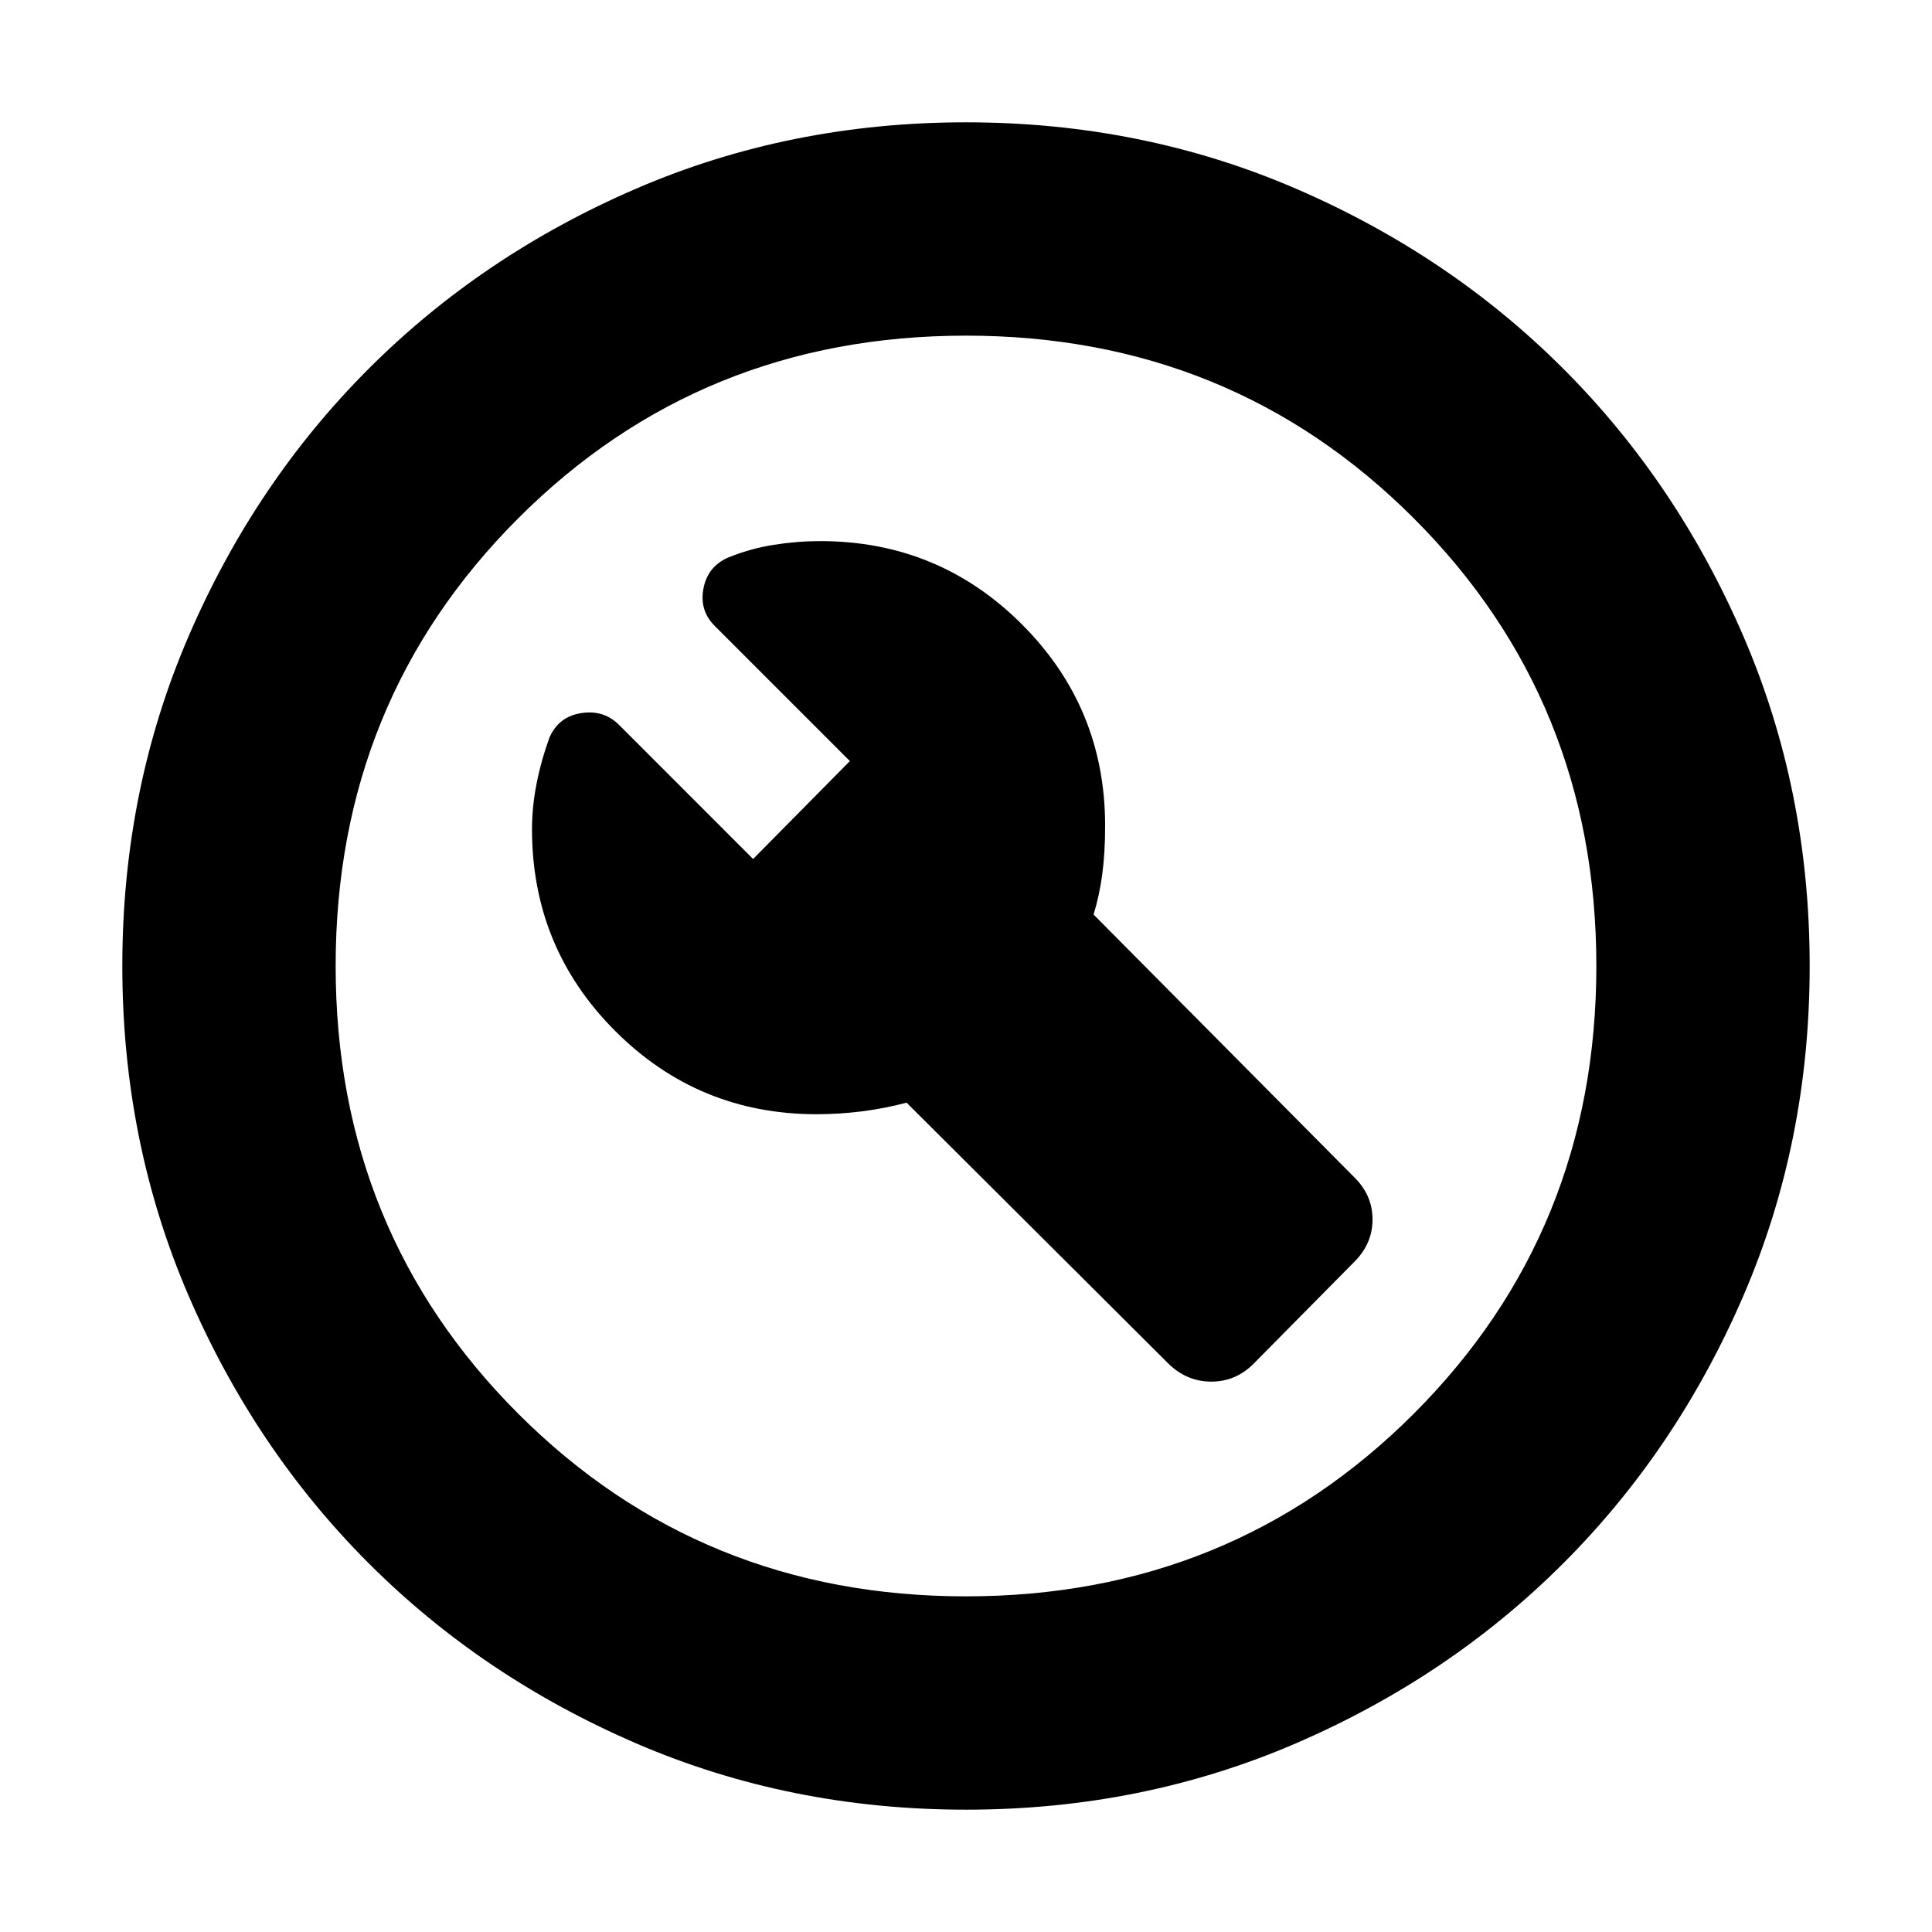 <svg xmlns="http://www.w3.org/2000/svg" height="24" viewBox="0 -960 960 960" width="24"><path d="m622.83-282.3 50.34-50.92q8.83-8.93 8.83-20.83 0-11.91-8.83-20.73L543.39-505.57q2.87-9.3 4.31-19.95 1.43-10.66 1.43-24.22 0-58.69-41.35-100.04-41.35-41.35-100.24-41.35-11.37 0-23.06 1.85-11.7 1.85-22.89 6.41-10.07 4.57-12.07 15.4-2 10.84 5.57 18.43l67.21 67.21-48.08 48.66-66.65-66.66q-7.57-7.56-18.7-5.84-11.13 1.71-15.7 11.84-4.13 11.13-6.47 22.83-2.35 11.7-2.35 23.06 0 58.9 41.35 100.24 41.34 41.35 100.04 41.35 11.3 0 22.61-1.43 11.31-1.44 22.13-4.31L580.7-282.3q9.08 8.82 21.19 8.82 12.11 0 20.94-8.82ZM480-60.78q-87.52 0-163.91-32.96-76.38-32.96-132.88-89.47-56.51-56.5-89.47-132.88Q60.78-392.48 60.78-480t32.96-163.91q32.96-76.38 89.47-132.88 56.5-56.51 132.88-89.47 76.39-32.96 163.91-32.96t163.91 32.96q76.38 32.96 132.88 89.47 56.51 56.5 89.47 132.88 32.96 76.39 32.96 163.91t-32.96 163.91q-32.96 76.38-89.47 132.88-56.5 56.51-132.88 89.47Q567.52-60.78 480-60.78Zm0-106q131.74 0 222.48-90.74 90.74-90.74 90.74-222.48t-90.74-222.48Q611.74-793.22 480-793.22t-222.48 90.74Q166.78-611.74 166.78-480t90.74 222.48q90.74 90.74 222.48 90.74ZM480-480Z"/></svg>